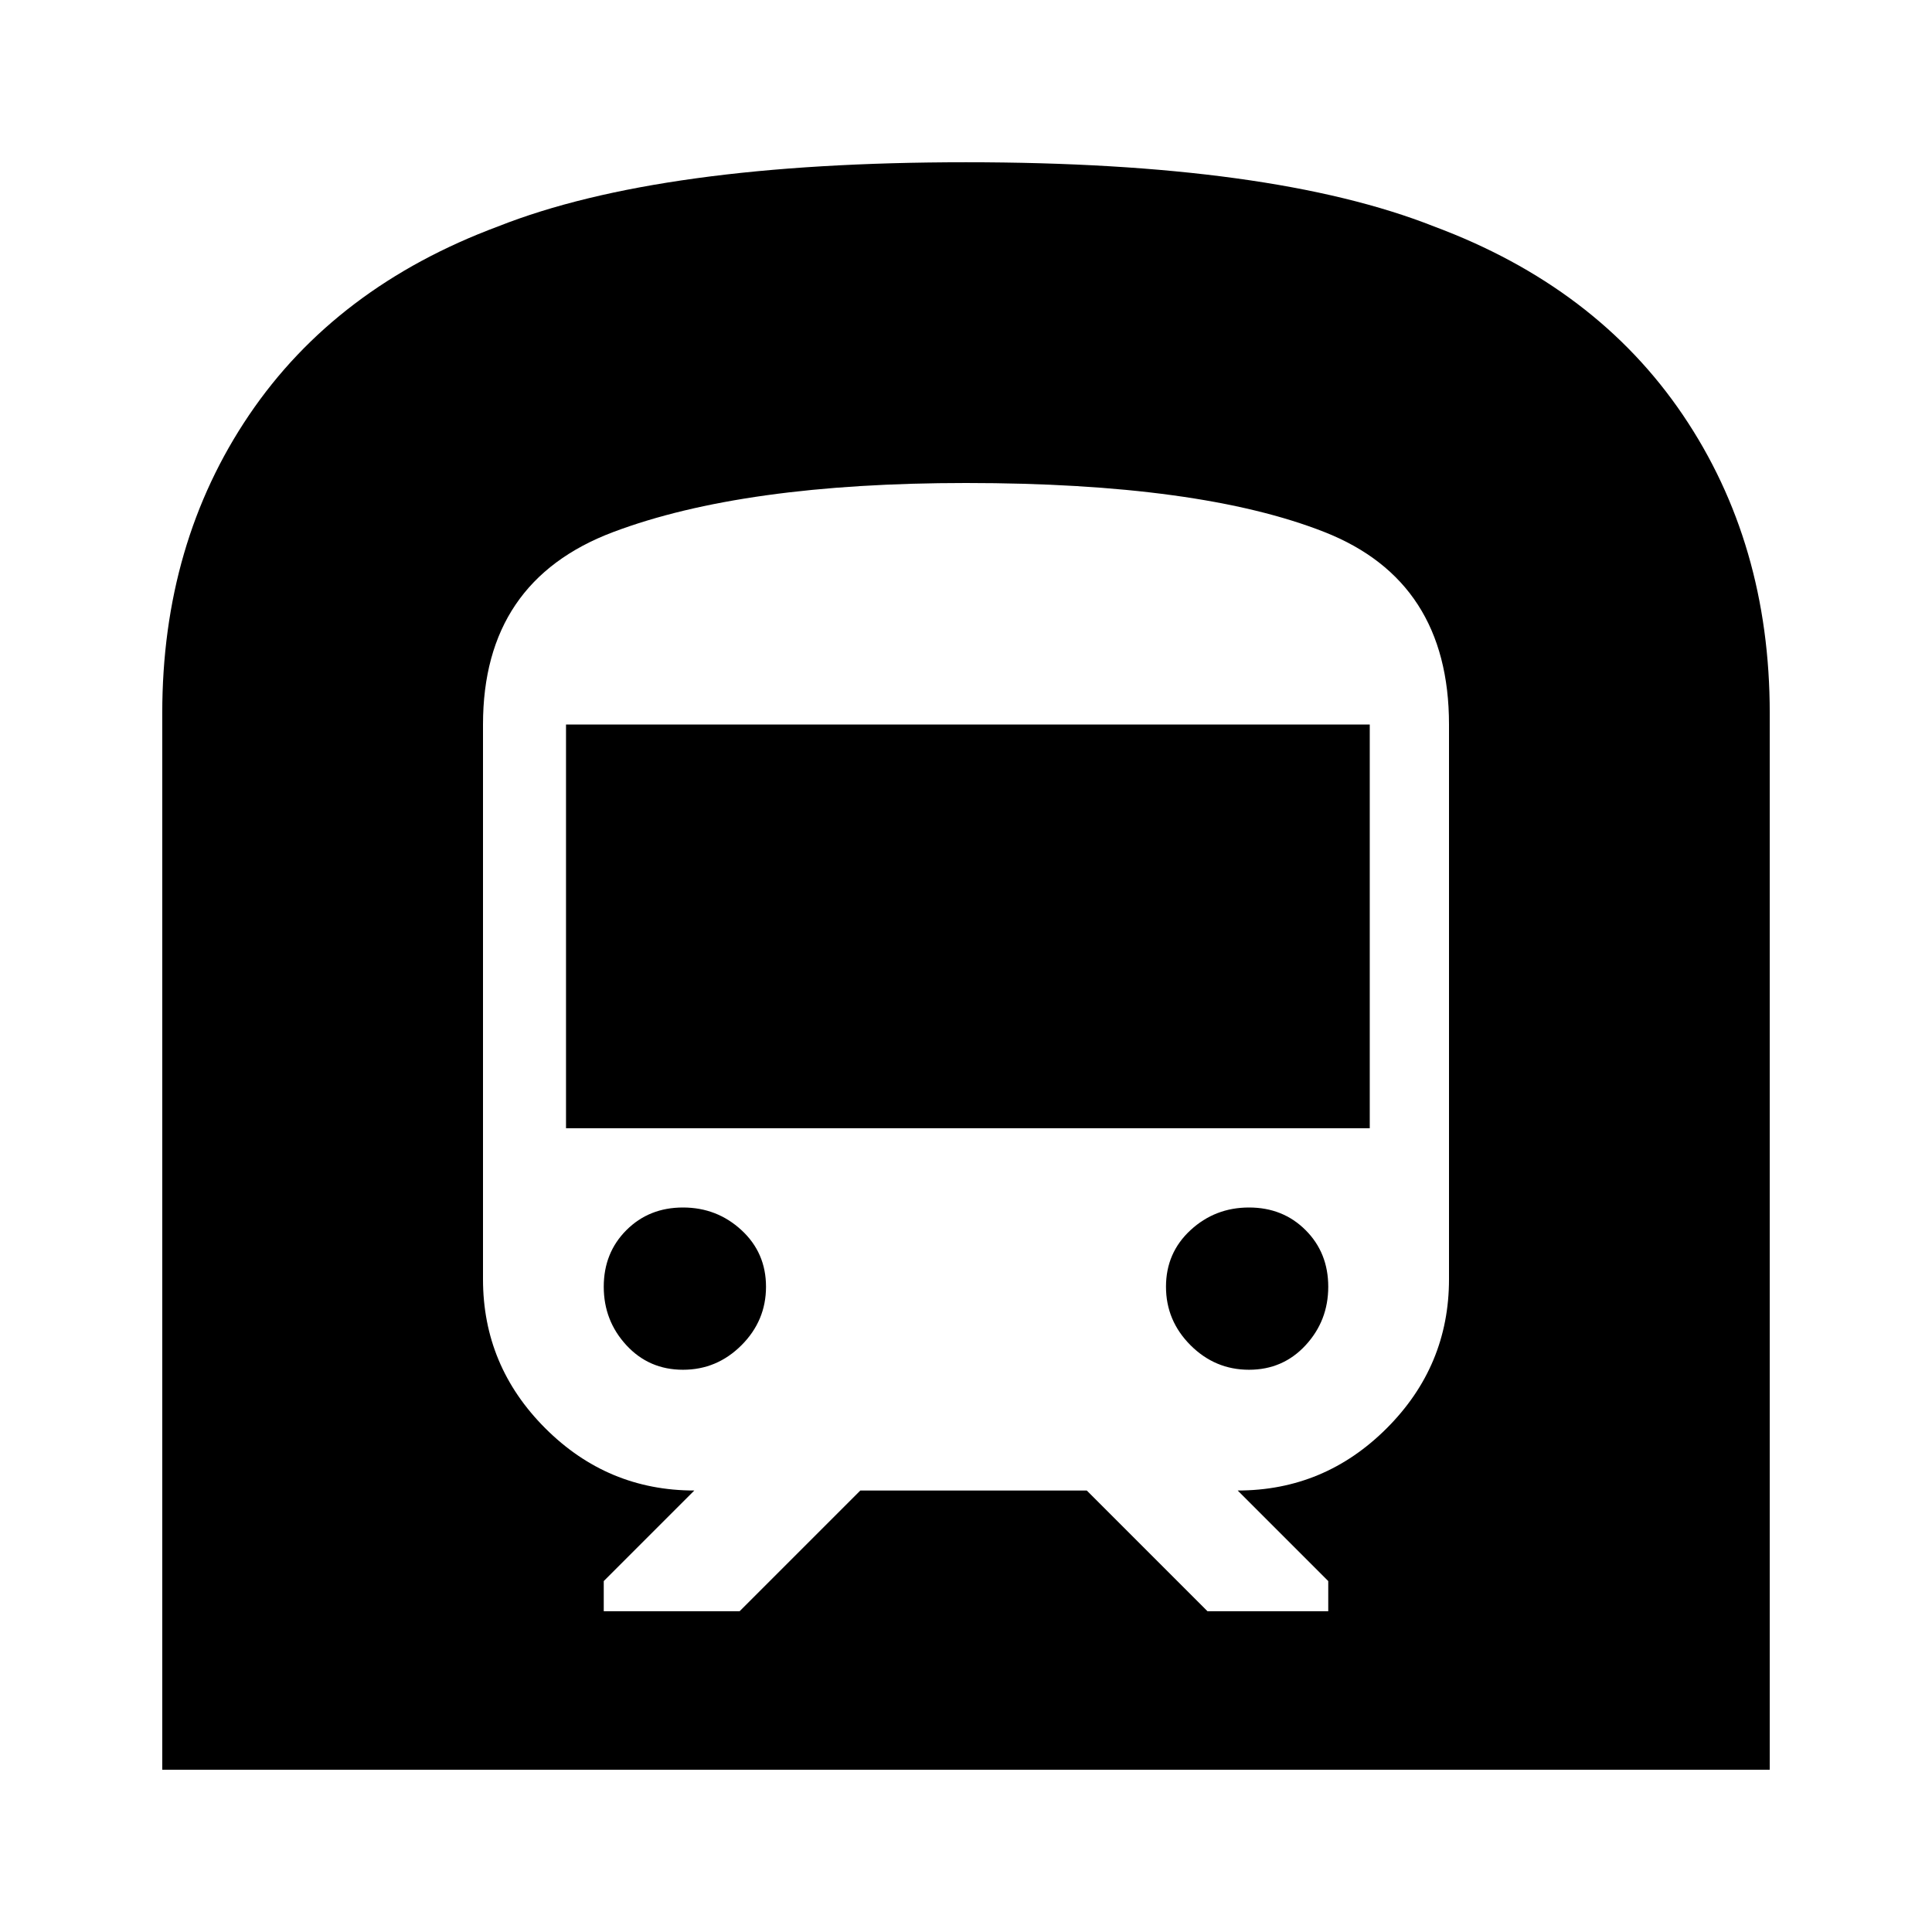 <?xml version="1.0" standalone="no"?>
<!DOCTYPE svg PUBLIC "-//W3C//DTD SVG 1.1//EN" "http://www.w3.org/Graphics/SVG/1.1/DTD/svg11.dtd" >
<svg xmlns="http://www.w3.org/2000/svg" xmlns:xlink="http://www.w3.org/1999/xlink" version="1.1" viewBox="0 0 512 512">
  <g transform="matrix(1 0 0 -1 0 512)">
   <path fill="currentColor"
d="M384 173v147q0 38 -33 51t-95 13q-59 0 -93.5 -13t-34.5 -51v-147q0 -23 16.5 -39.5t39.5 -16.5l-24 -24v-8h36l32 32h60l32 -32h32v8l-24 24q23 0 39.5 16.5t16.5 39.5zM380 452q43 -16 66 -50t23 -79v-280h-426v280q0 45 23 79t66 50q43 17 124 17t124 -17zM150 320
h213v-107h-213v107zM160 171q0 9 6 15t15 6t15.5 -6t6.5 -15t-6.5 -15.5t-15.5 -6.5t-15 6.5t-6 15.5zM309 171q0 9 6.5 15t15.5 6t15 -6t6 -15t-6 -15.5t-15 -6.5t-15.5 6.5t-6.5 15.5z" />
  </g>

</svg>
